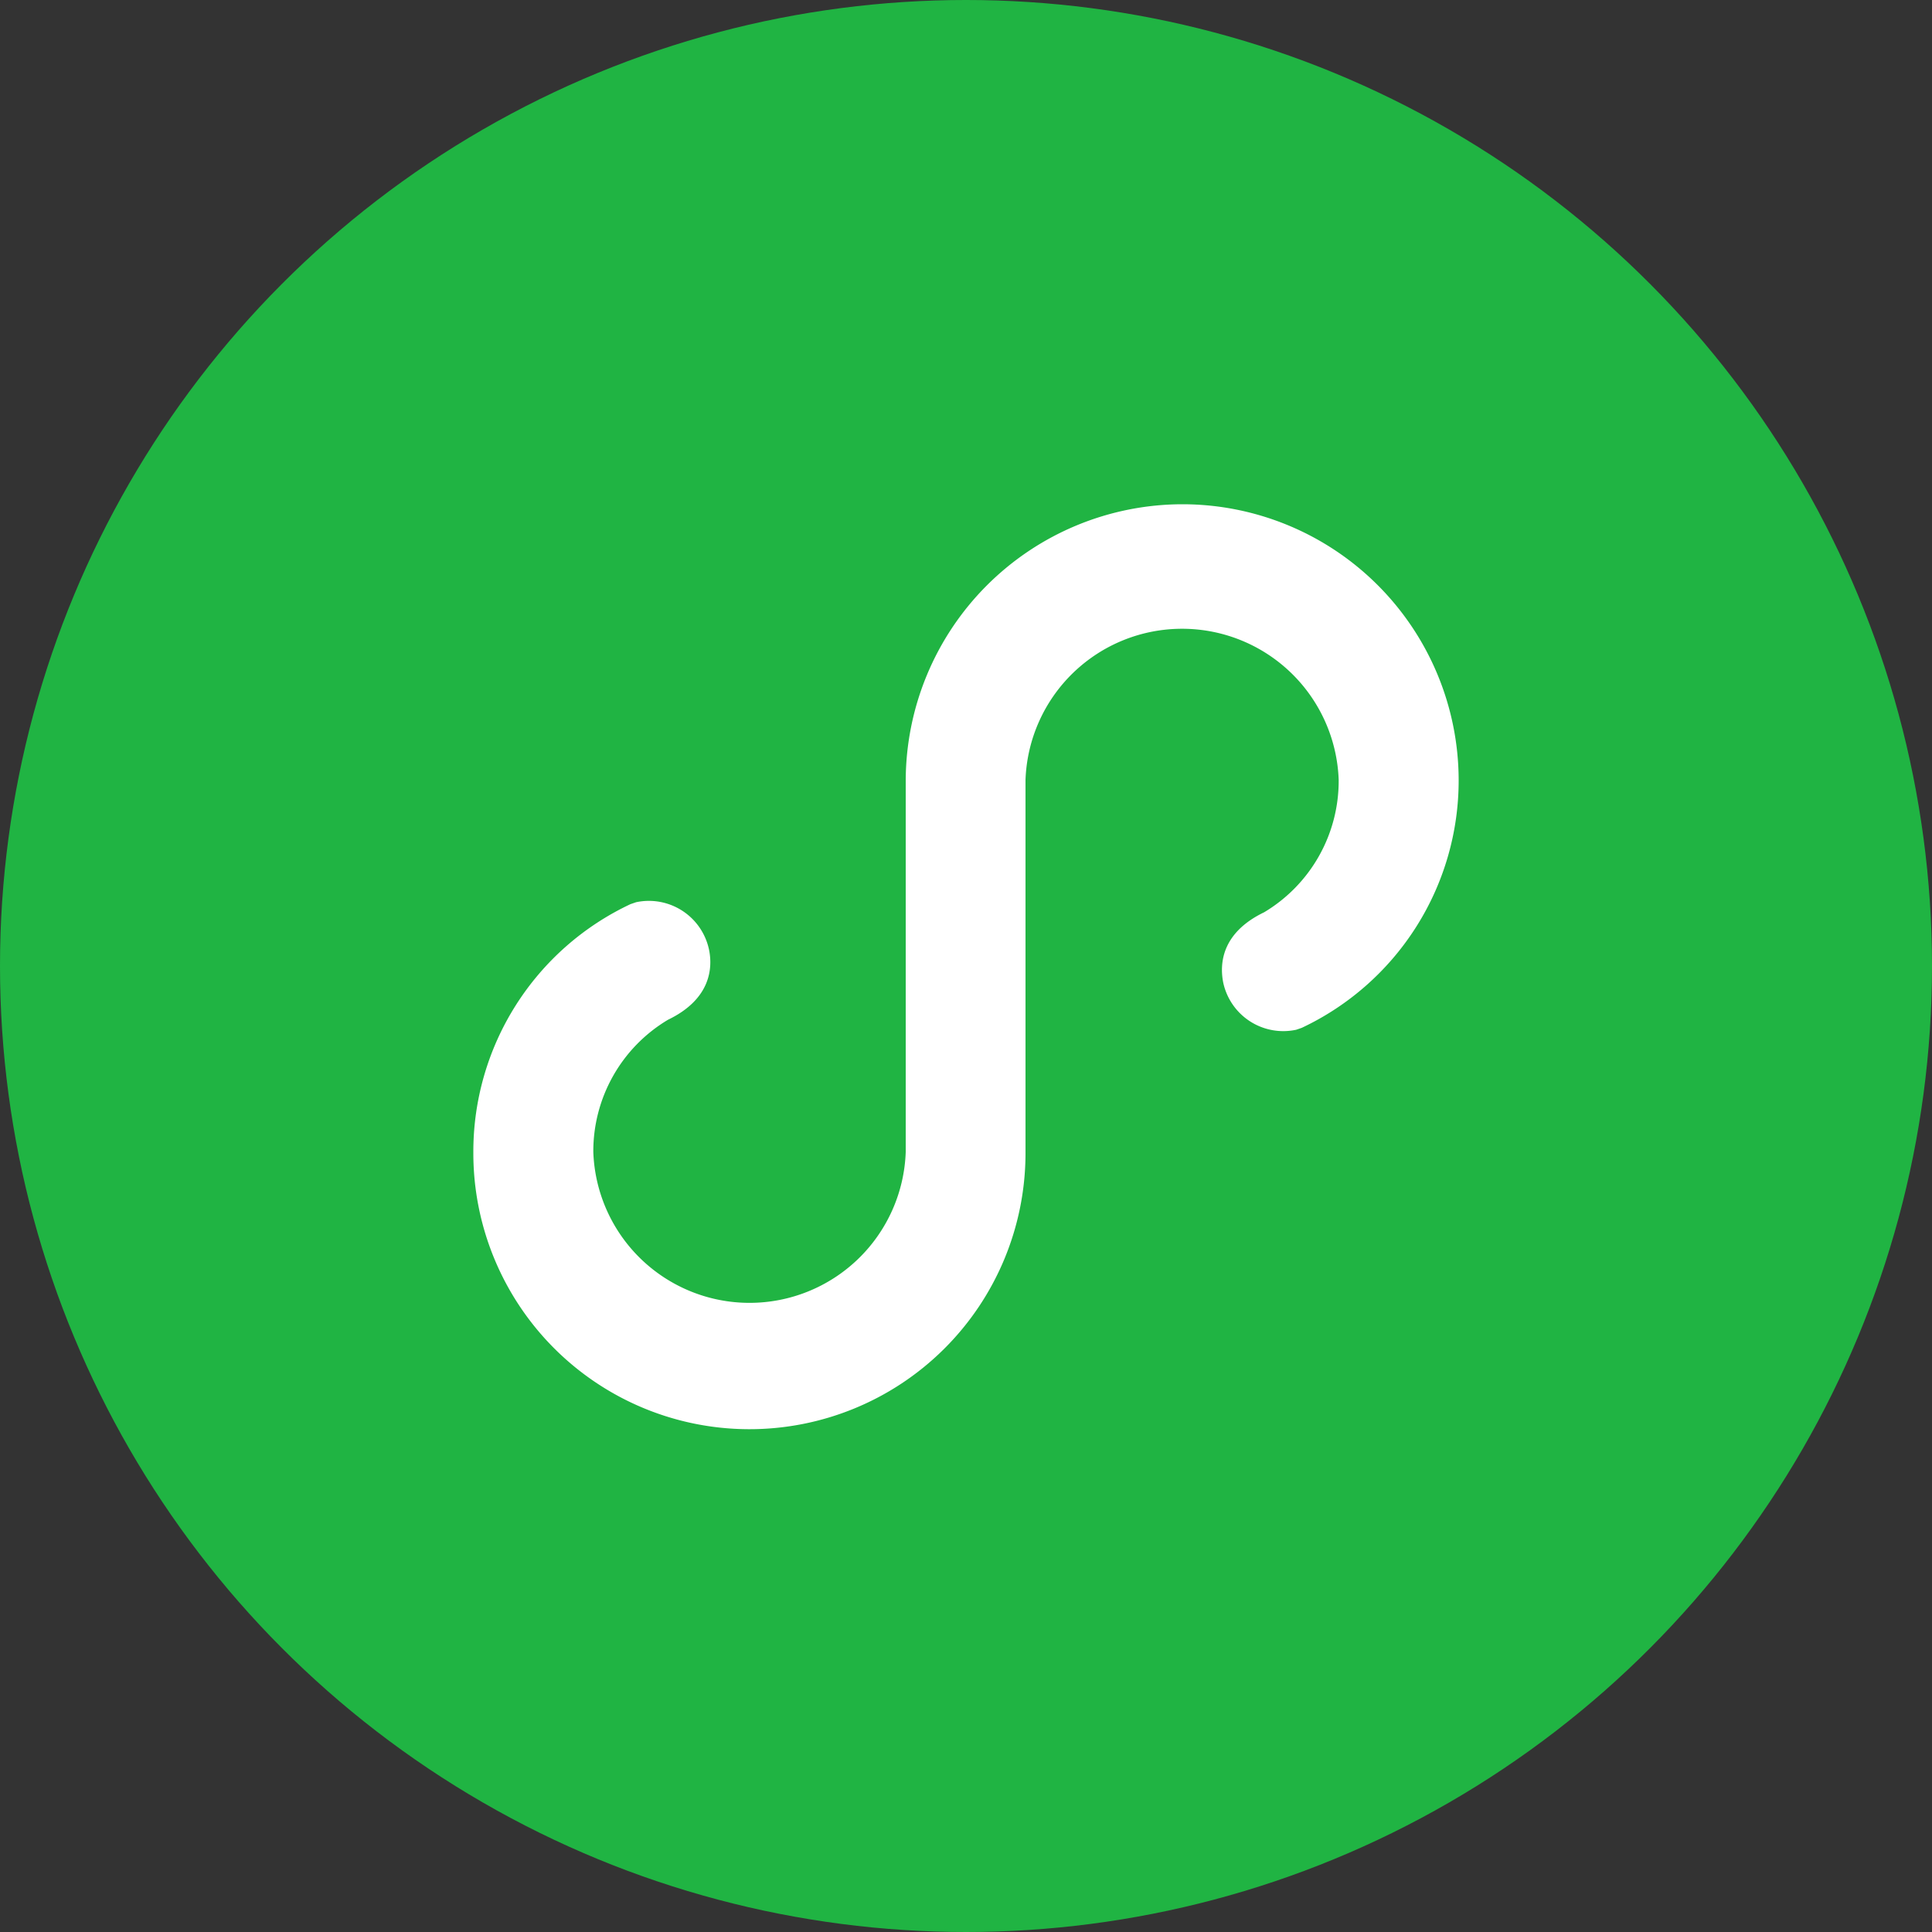 <svg xmlns="http://www.w3.org/2000/svg" width="100" height="100" viewBox="0 0 100 100"><rect x="0" y="0" width="100" height="100" fill="#333333" stroke="none"/><defs><style>.cls-1{fill:#20b443;}.cls-2{fill:#fff;}</style></defs><title>资源 6</title><g id="图层_2" data-name="图层 2"><g id="图层_1-2" data-name="图层 1"><circle class="cls-1" cx="50" cy="50" r="50"/><path class="cls-2" d="M61.2,26.1A14.34,14.34,0,0,0,46.88,40.41V59.63a8.09,8.09,0,0,1-16.17,0,7.92,7.92,0,0,1,3.87-6.85c2.26-1.09,2.3-2.74,2.12-3.62a3.18,3.18,0,0,0-3.78-2.46l-.29.1A14.15,14.15,0,0,0,24.5,59.63a14.29,14.29,0,0,0,28.58.11V40.37a8.11,8.11,0,0,1,16.21,0,7.92,7.92,0,0,1-3.86,6.85c-2.26,1.09-2.29,2.73-2.12,3.62a3.18,3.18,0,0,0,3.78,2.46l.29-.1A14.15,14.15,0,0,0,75.5,40.37,14.3,14.3,0,0,0,61.2,26.1Z"/></g></g></svg>